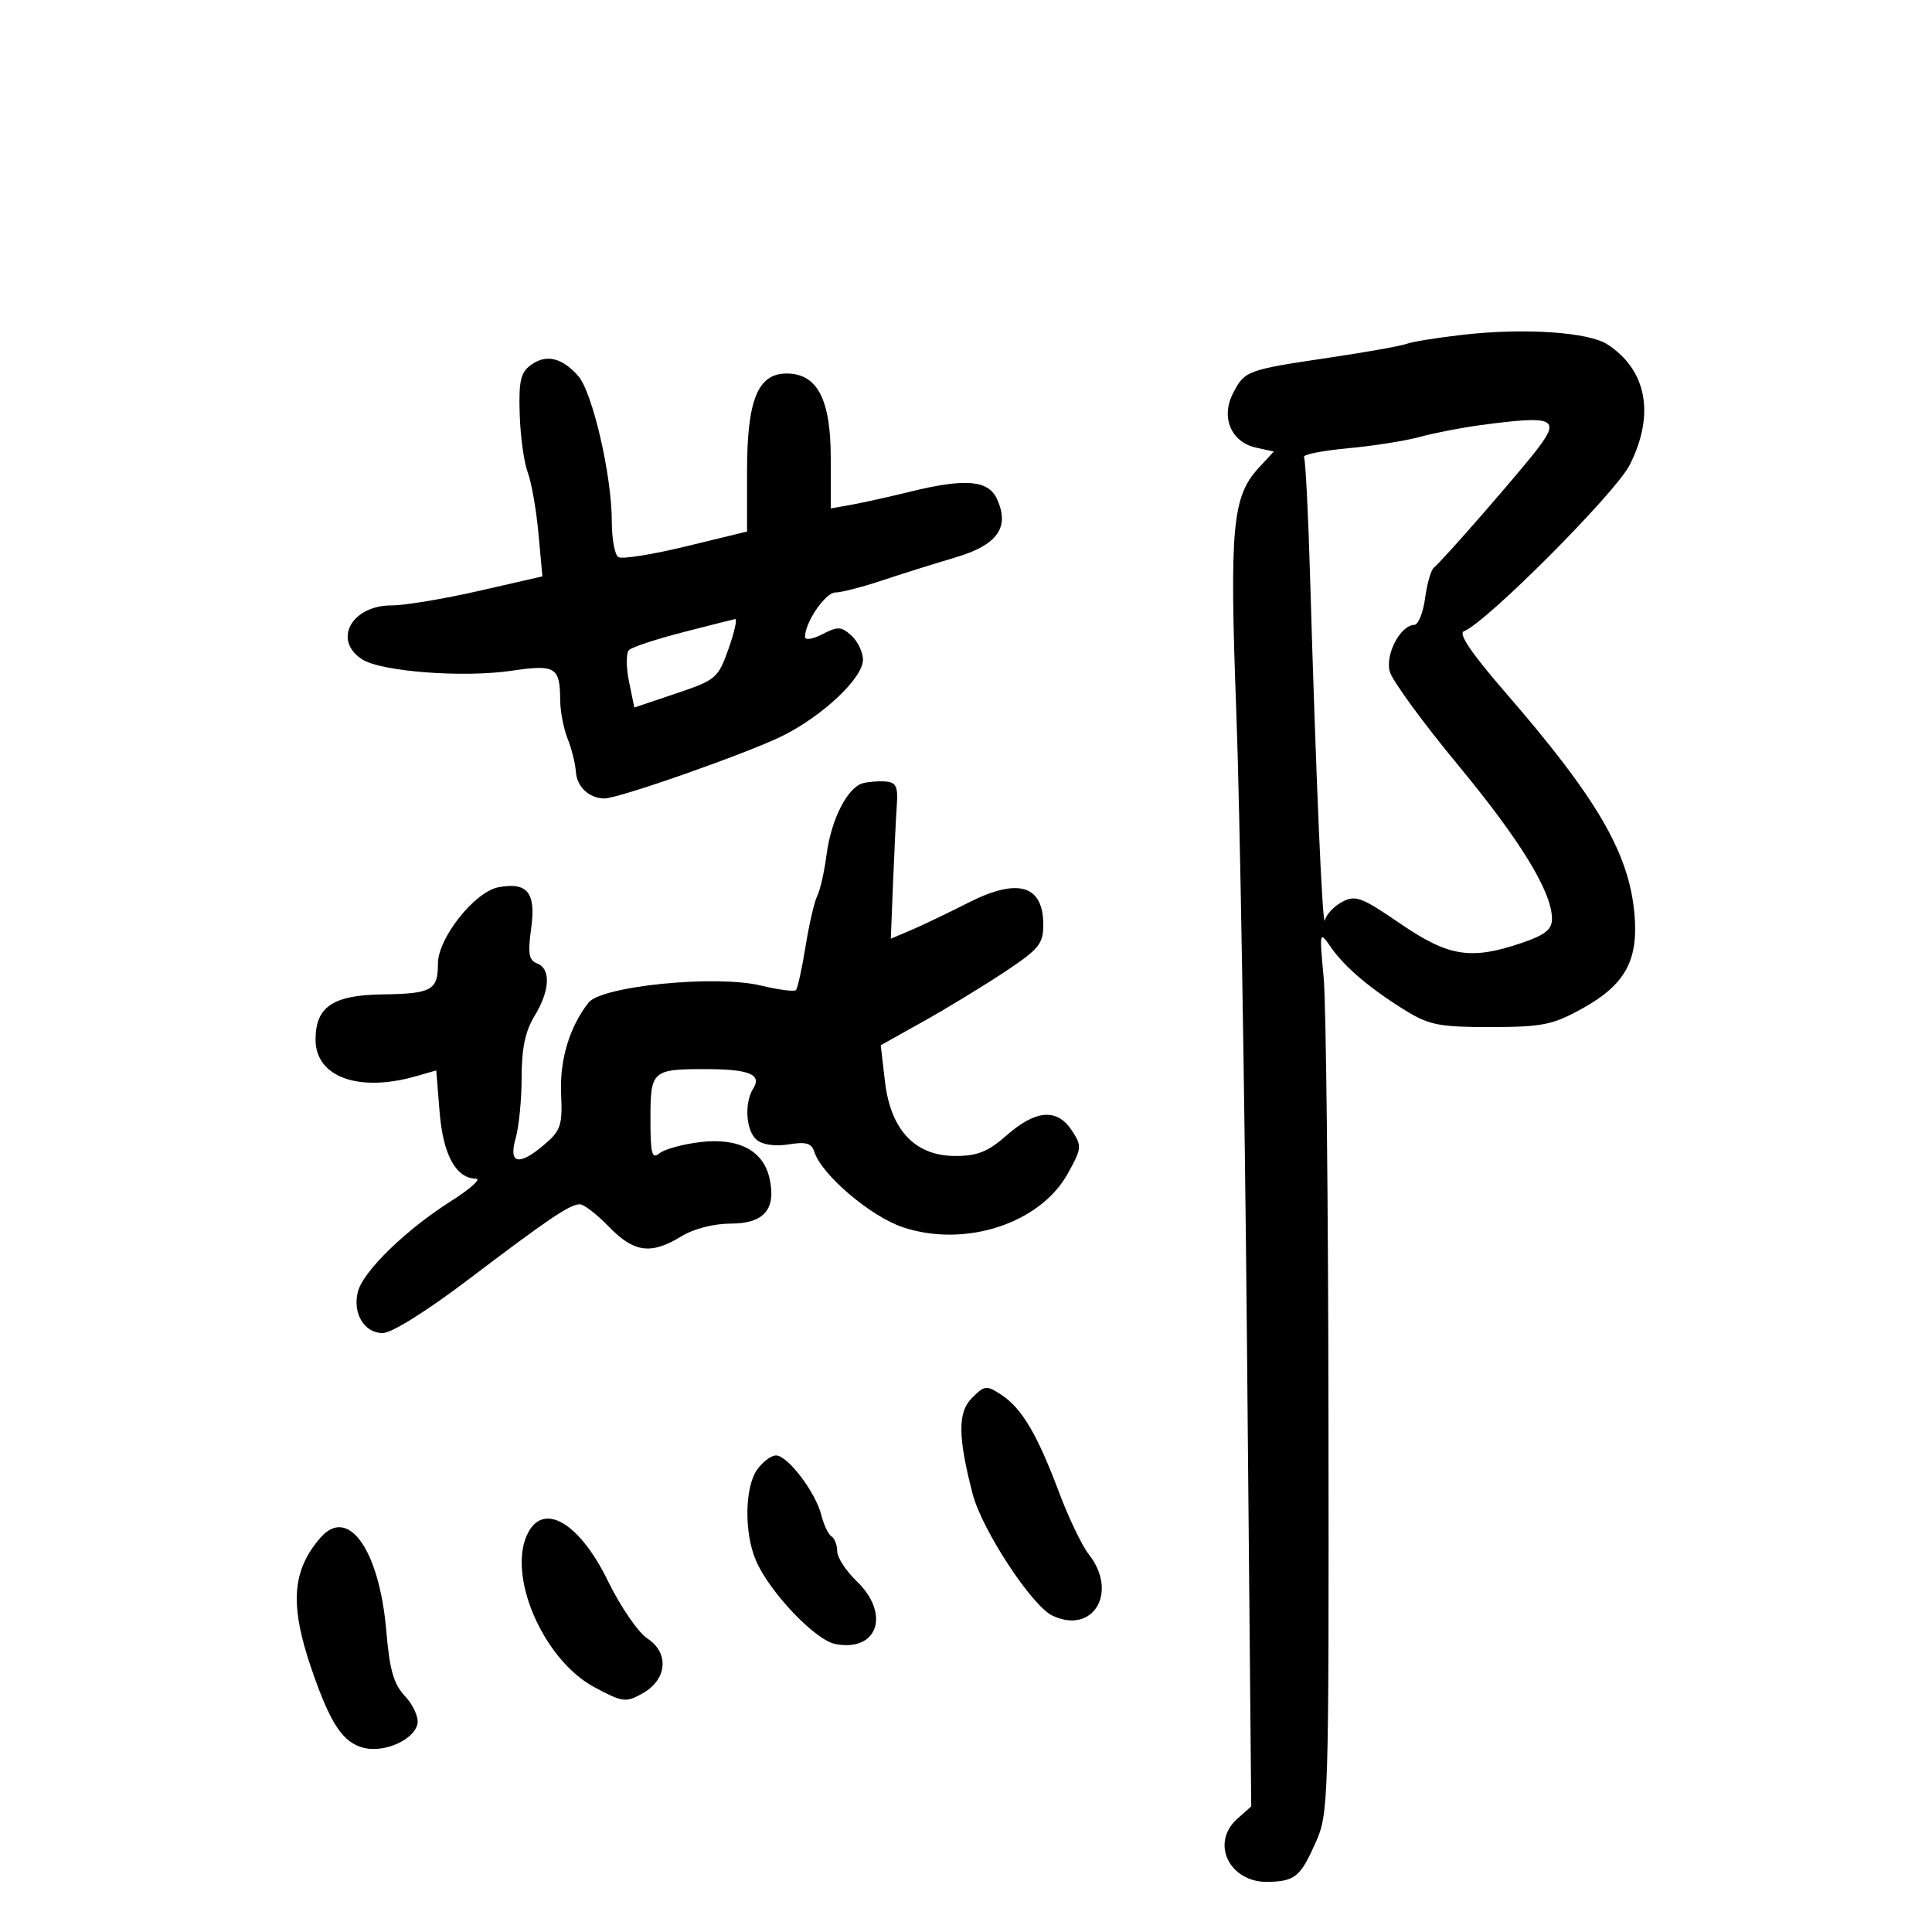 <svg xmlns="http://www.w3.org/2000/svg" width="300" height="300" viewBox="0 0 300 300" version="1.1">
	<path d="M 227.235 51.975 C 223.239 52.427, 219.276 53.064, 218.428 53.389 C 217.580 53.715, 212.169 54.681, 206.402 55.537 C 193.589 57.440, 193.282 57.554, 191.462 61.073 C 189.533 64.803, 191.167 68.658, 195.037 69.508 L 197.798 70.115 195.512 72.582 C 191.332 77.091, 190.899 81.771, 191.980 110.731 C 192.529 125.454, 193.273 169.675, 193.633 209 L 194.289 280.500 192.144 282.405 C 187.871 286.201, 190.924 292.392, 196.984 292.220 C 201.106 292.102, 201.924 291.420, 204.290 286.121 C 206.305 281.610, 206.353 280.049, 206.285 220.311 C 206.246 186.657, 205.911 155.832, 205.540 151.811 C 204.868 144.532, 204.873 144.511, 206.682 147.117 C 208.833 150.215, 212.979 153.704, 218.500 157.065 C 221.963 159.173, 223.708 159.498, 231.500 159.483 C 239.490 159.467, 241.078 159.147, 245.648 156.629 C 252.343 152.941, 254.437 149.161, 253.796 141.917 C 252.960 132.462, 248.010 123.966, 233.752 107.519 C 228.471 101.427, 226.402 98.371, 227.322 98.019 C 230.788 96.692, 250.886 76.521, 253.074 72.173 C 256.998 64.376, 255.726 57.488, 249.624 53.489 C 246.690 51.567, 236.762 50.895, 227.235 51.975 M 82.421 56.686 C 80.837 57.848, 80.535 59.193, 80.699 64.349 C 80.809 67.789, 81.371 71.846, 81.948 73.364 C 82.525 74.882, 83.273 79.133, 83.610 82.812 L 84.222 89.500 74.361 91.755 C 68.937 92.996, 62.845 94.008, 60.821 94.005 C 54.573 93.996, 51.613 99.427, 56.250 102.393 C 59.235 104.302, 72.006 105.265, 79.500 104.146 C 86.223 103.142, 86.960 103.590, 86.985 108.685 C 86.993 110.437, 87.509 113.137, 88.131 114.685 C 88.753 116.233, 89.332 118.539, 89.417 119.808 C 89.575 122.177, 91.463 123.958, 93.845 123.985 C 96.011 124.009, 116.049 116.971, 121.500 114.270 C 127.763 111.167, 134 105.270, 134 102.452 C 134 101.274, 133.194 99.581, 132.210 98.690 C 130.637 97.267, 130.090 97.241, 127.710 98.476 C 126.201 99.259, 125 99.443, 125 98.891 C 125 96.639, 128.170 92, 129.709 92 C 130.621 92, 133.872 91.165, 136.933 90.144 C 139.995 89.123, 145.110 87.518, 148.300 86.577 C 154.884 84.635, 156.832 81.920, 154.816 77.496 C 153.461 74.523, 149.891 74.234, 141.144 76.393 C 138.040 77.159, 134.037 78.048, 132.250 78.368 L 129 78.950 129 71.110 C 129 61.995, 126.911 58, 122.143 58 C 117.667 58, 116 62.117, 116 73.173 L 116 82.538 106.520 84.840 C 101.305 86.106, 96.580 86.859, 96.020 86.512 C 95.459 86.166, 95 83.671, 95 80.969 C 95 73.816, 91.994 60.842, 89.758 58.344 C 87.217 55.506, 84.781 54.955, 82.421 56.686 M 230 65.998 C 226.975 66.403, 222.700 67.231, 220.500 67.838 C 218.300 68.444, 213.250 69.243, 209.278 69.611 C 205.306 69.980, 202.248 70.592, 202.483 70.972 C 202.717 71.351, 203.143 79.725, 203.430 89.581 C 204.337 120.774, 205.365 144.556, 205.734 142.895 C 205.930 142.012, 207.131 140.733, 208.401 140.053 C 210.474 138.944, 211.403 139.289, 217.419 143.408 C 224.950 148.564, 228.389 149.109, 236.322 146.406 C 239.960 145.166, 240.998 144.333, 240.991 142.656 C 240.973 138.477, 236.109 130.527, 226.357 118.738 C 220.936 112.184, 216.186 105.678, 215.802 104.281 C 215.069 101.615, 217.450 97.092, 219.618 97.031 C 220.233 97.014, 220.987 95.135, 221.293 92.856 C 221.598 90.577, 222.224 88.439, 222.683 88.106 C 223.800 87.295, 236.055 73.246, 238.797 69.632 C 242.347 64.954, 241.234 64.495, 230 65.998 M 106 98.187 C 101.875 99.250, 98.126 100.490, 97.668 100.942 C 97.210 101.394, 97.210 103.587, 97.668 105.814 L 98.500 109.864 104.971 107.682 C 111.195 105.583, 111.506 105.319, 113.123 100.750 C 114.048 98.138, 114.511 96.057, 114.152 96.127 C 113.793 96.197, 110.125 97.124, 106 98.187 M 133.944 121.634 C 131.580 122.299, 129.057 127.278, 128.354 132.668 C 128.007 135.325, 127.356 138.219, 126.908 139.098 C 126.460 139.976, 125.637 143.523, 125.081 146.980 C 124.524 150.437, 123.852 153.481, 123.588 153.745 C 123.324 154.009, 120.869 153.688, 118.134 153.032 C 111.111 151.347, 93.416 153.105, 91.388 155.689 C 88.421 159.470, 86.889 164.580, 87.131 169.889 C 87.350 174.680, 87.072 175.541, 84.633 177.639 C 80.594 181.113, 78.914 180.788, 80.070 176.757 C 80.581 174.973, 81 170.709, 81 167.281 C 81 162.812, 81.565 160.122, 82.996 157.774 C 85.403 153.826, 85.574 150.434, 83.407 149.603 C 82.113 149.106, 81.940 148.069, 82.488 144.091 C 83.242 138.602, 81.880 136.918, 77.379 137.778 C 73.697 138.482, 68 145.676, 68 149.621 C 68 153.777, 67.056 154.301, 59.368 154.410 C 51.683 154.520, 49 156.337, 49 161.434 C 49 167.244, 55.687 169.671, 64.628 167.107 L 67.743 166.213 68.260 172.655 C 68.794 179.303, 70.793 182.976, 73.905 183.026 C 74.782 183.040, 73.025 184.617, 70 186.532 C 63.011 190.955, 56.358 197.436, 55.566 200.594 C 54.727 203.937, 56.567 207, 59.414 207 C 60.804 207, 66.188 203.642, 72.640 198.750 C 85.221 189.212, 88.498 187, 90.048 187 C 90.663 187, 92.696 188.575, 94.566 190.500 C 98.454 194.504, 101.085 194.855, 105.774 191.996 C 107.749 190.792, 110.811 190, 113.489 190 C 118.629 190, 120.548 187.772, 119.503 183.015 C 118.546 178.659, 114.711 176.637, 108.744 177.344 C 106.018 177.667, 103.161 178.452, 102.394 179.088 C 101.226 180.057, 101 179.188, 101 173.729 C 101 166.204, 101.242 165.992, 109.832 166.015 C 116.369 166.033, 118.331 166.862, 116.963 169.026 C 115.532 171.289, 115.827 175.612, 117.508 177.007 C 118.419 177.762, 120.384 178.037, 122.463 177.700 C 125.171 177.260, 126.028 177.513, 126.462 178.880 C 127.588 182.429, 135.217 188.911, 140.225 190.575 C 149.871 193.779, 161.509 189.986, 165.801 182.239 C 167.989 178.291, 168.020 177.961, 166.436 175.543 C 164.165 172.076, 160.857 172.309, 156.368 176.250 C 153.415 178.842, 151.794 179.500, 148.352 179.500 C 142.087 179.500, 138.294 175.480, 137.412 167.903 L 136.761 162.306 143.399 158.594 C 147.050 156.552, 152.729 153.093, 156.019 150.908 C 161.343 147.372, 162 146.568, 162 143.590 C 162 137.420, 158.072 136.259, 150.389 140.158 C 147.150 141.802, 143.111 143.736, 141.413 144.455 L 138.325 145.762 138.670 137.131 C 138.860 132.384, 139.124 126.925, 139.258 125 C 139.457 122.127, 139.142 121.473, 137.500 121.348 C 136.400 121.265, 134.800 121.394, 133.944 121.634 M 150.915 217.085 C 148.702 219.298, 148.733 223.127, 151.038 232 C 152.476 237.534, 160.202 249.330, 163.390 250.858 C 169.732 253.898, 173.705 247.255, 169.070 241.362 C 168.008 240.012, 165.923 235.666, 164.437 231.704 C 161.070 222.729, 158.666 218.667, 155.496 216.590 C 153.173 215.067, 152.904 215.096, 150.915 217.085 M 117.557 228.223 C 115.634 230.967, 115.540 237.982, 117.368 242.282 C 119.453 247.185, 126.576 254.686, 129.718 255.286 C 136.310 256.547, 138.309 250.586, 133 245.500 C 131.350 243.919, 130 241.837, 130 240.872 C 130 239.907, 129.600 238.871, 129.111 238.568 C 128.622 238.266, 127.912 236.777, 127.533 235.259 C 126.648 231.715, 122.311 226, 120.506 226 C 119.740 226, 118.413 227, 117.557 228.223 M 82.035 237.934 C 78.587 244.378, 84.280 257.705, 92.316 262 C 96.689 264.337, 97.174 264.400, 99.747 262.968 C 103.592 260.829, 103.968 256.681, 100.522 254.423 C 99.093 253.486, 96.338 249.467, 94.399 245.492 C 90.058 236.590, 84.555 233.226, 82.035 237.934 M 49.783 238.750 C 45.317 243.871, 44.950 249.198, 48.379 259.176 C 51.299 267.674, 53.233 270.591, 56.491 271.408 C 59.713 272.217, 64.352 270.127, 64.828 267.653 C 65.022 266.646, 64.160 264.735, 62.912 263.407 C 61.127 261.506, 60.503 259.343, 59.983 253.246 C 58.913 240.688, 54.082 233.823, 49.783 238.750" stroke="none" fill="black" fill-rule="evenodd"/>
</svg>